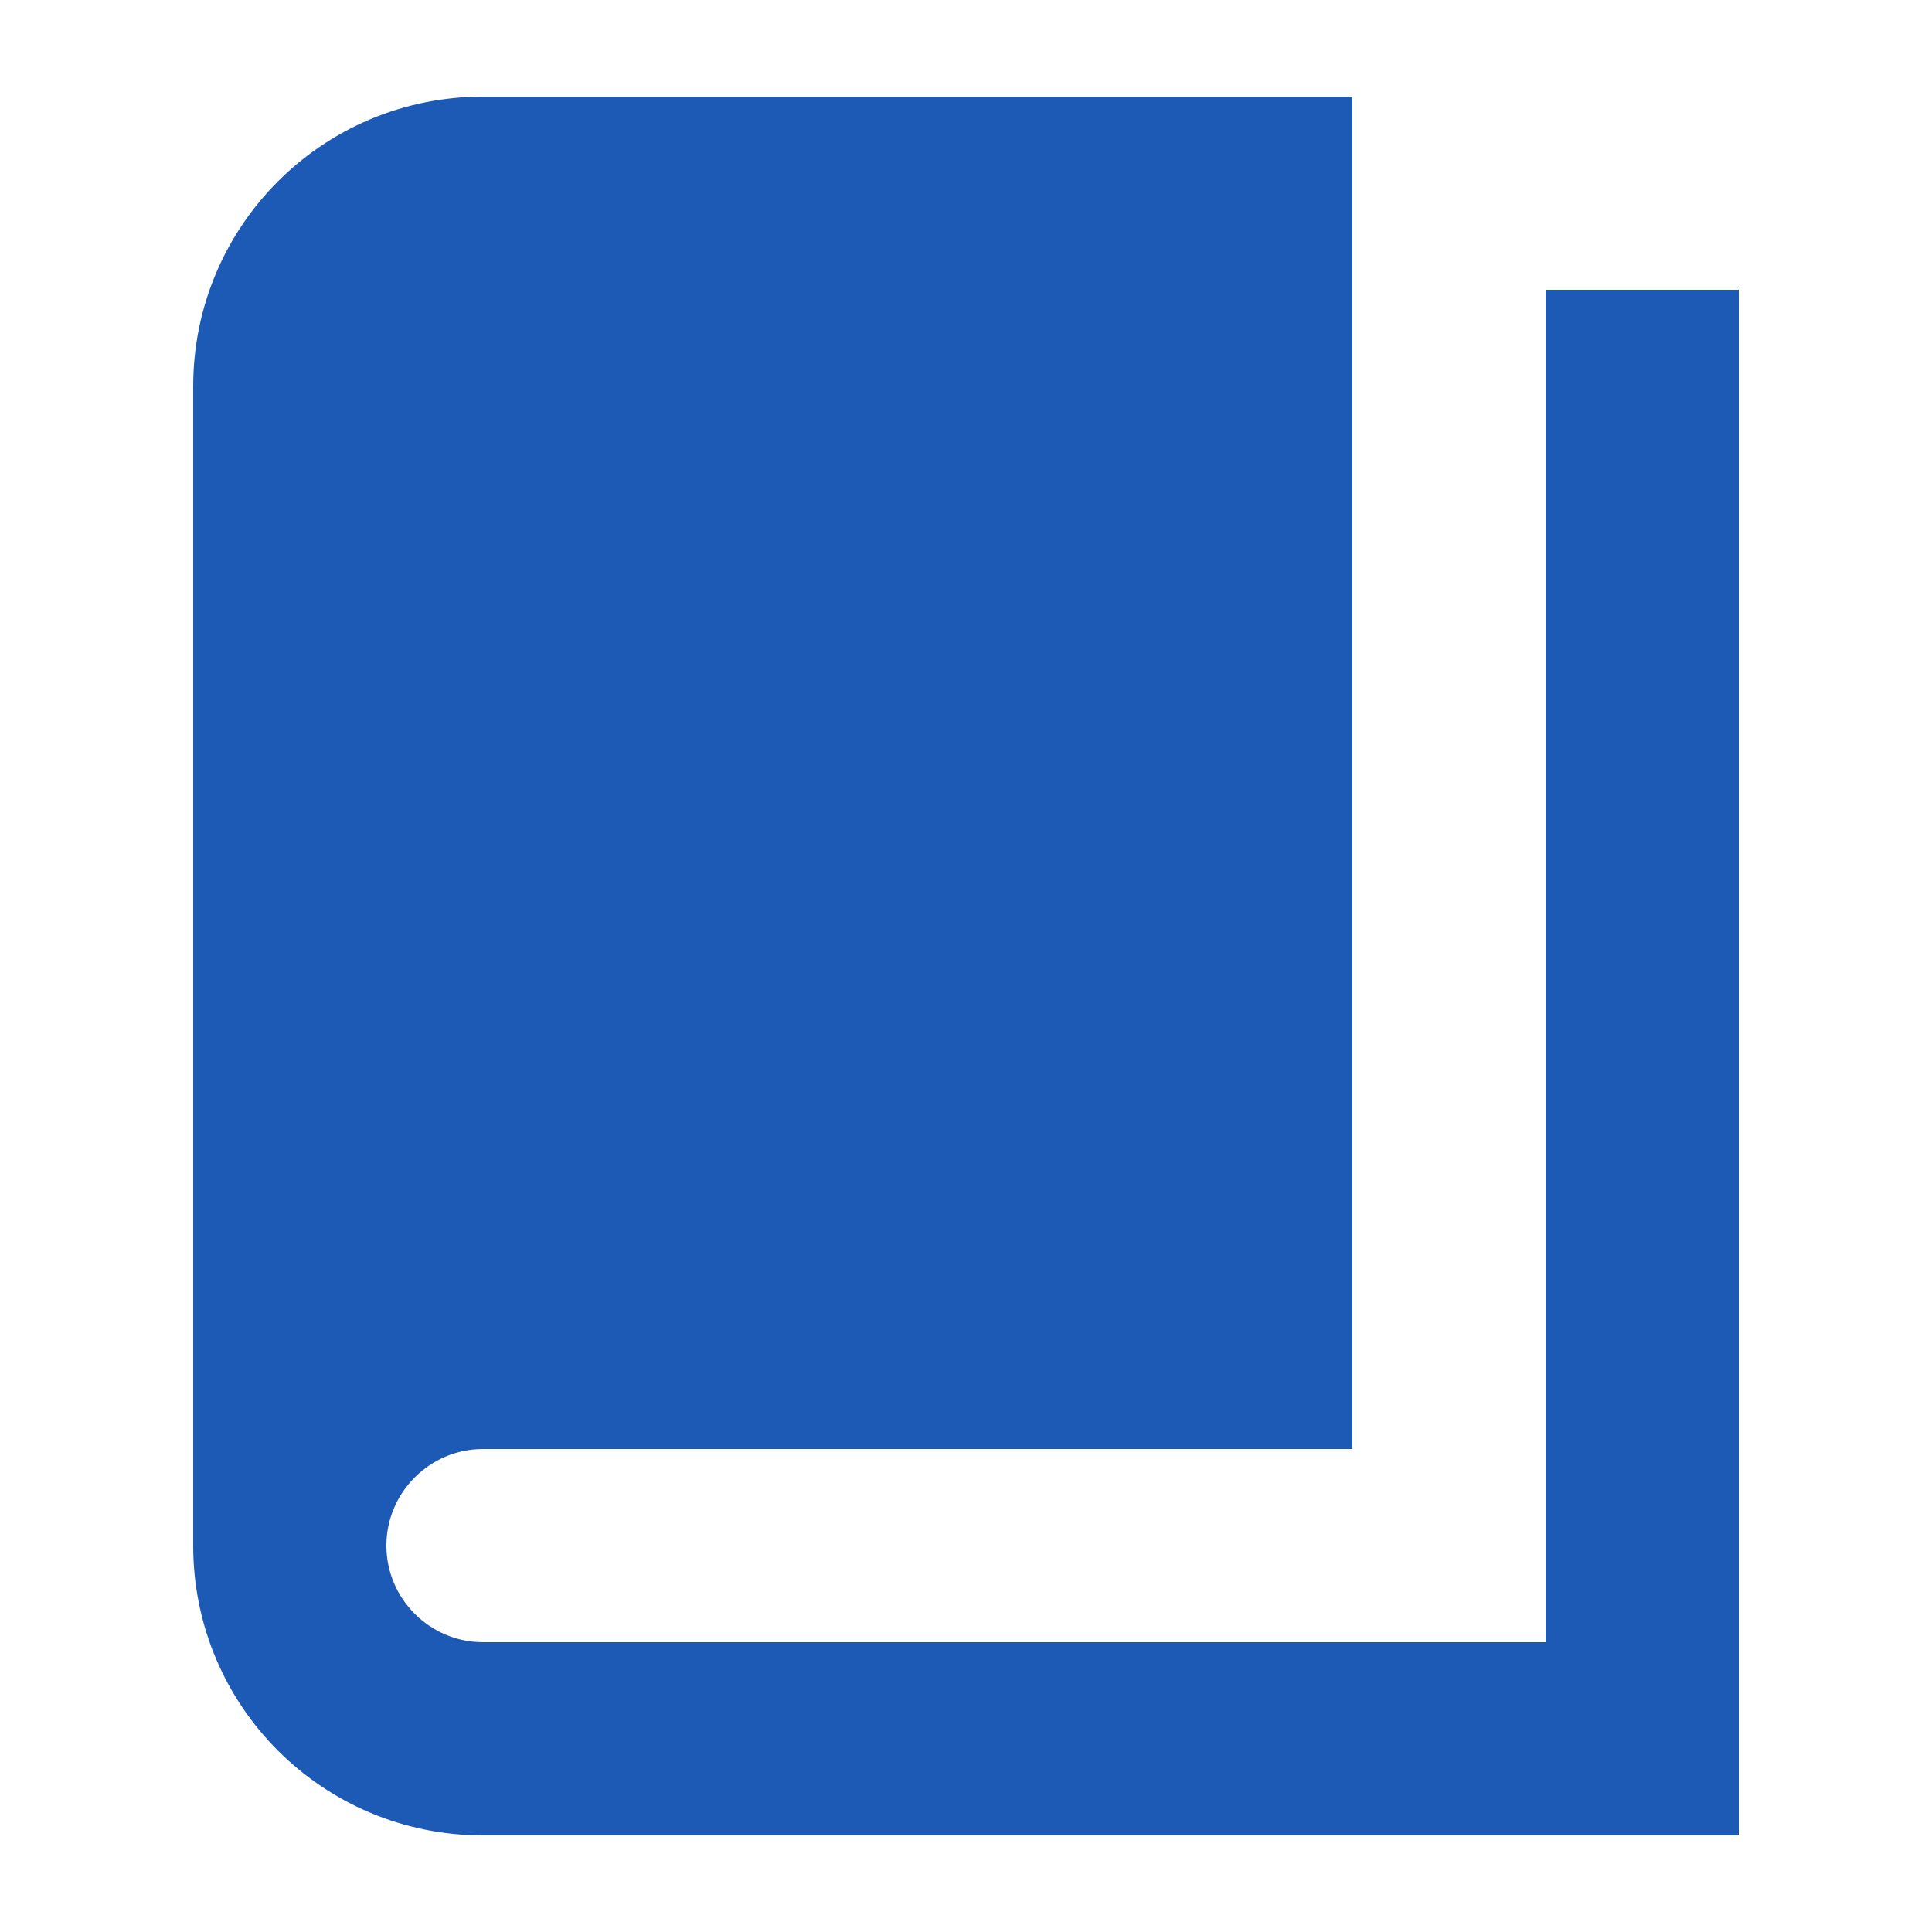 <svg width="60" height="60" viewBox="0 0 60 60" fill="none" xmlns="http://www.w3.org/2000/svg">
<path d="M48 9H54V57H15C10.02 57 6 52.98 6 48V12C6 7.02 10.02 3 15 3H42V45H15C13.35 45 12 46.35 12 48C12 49.65 13.35 51 15 51H48V9Z" fill="#1D5AB6"/>
</svg>
